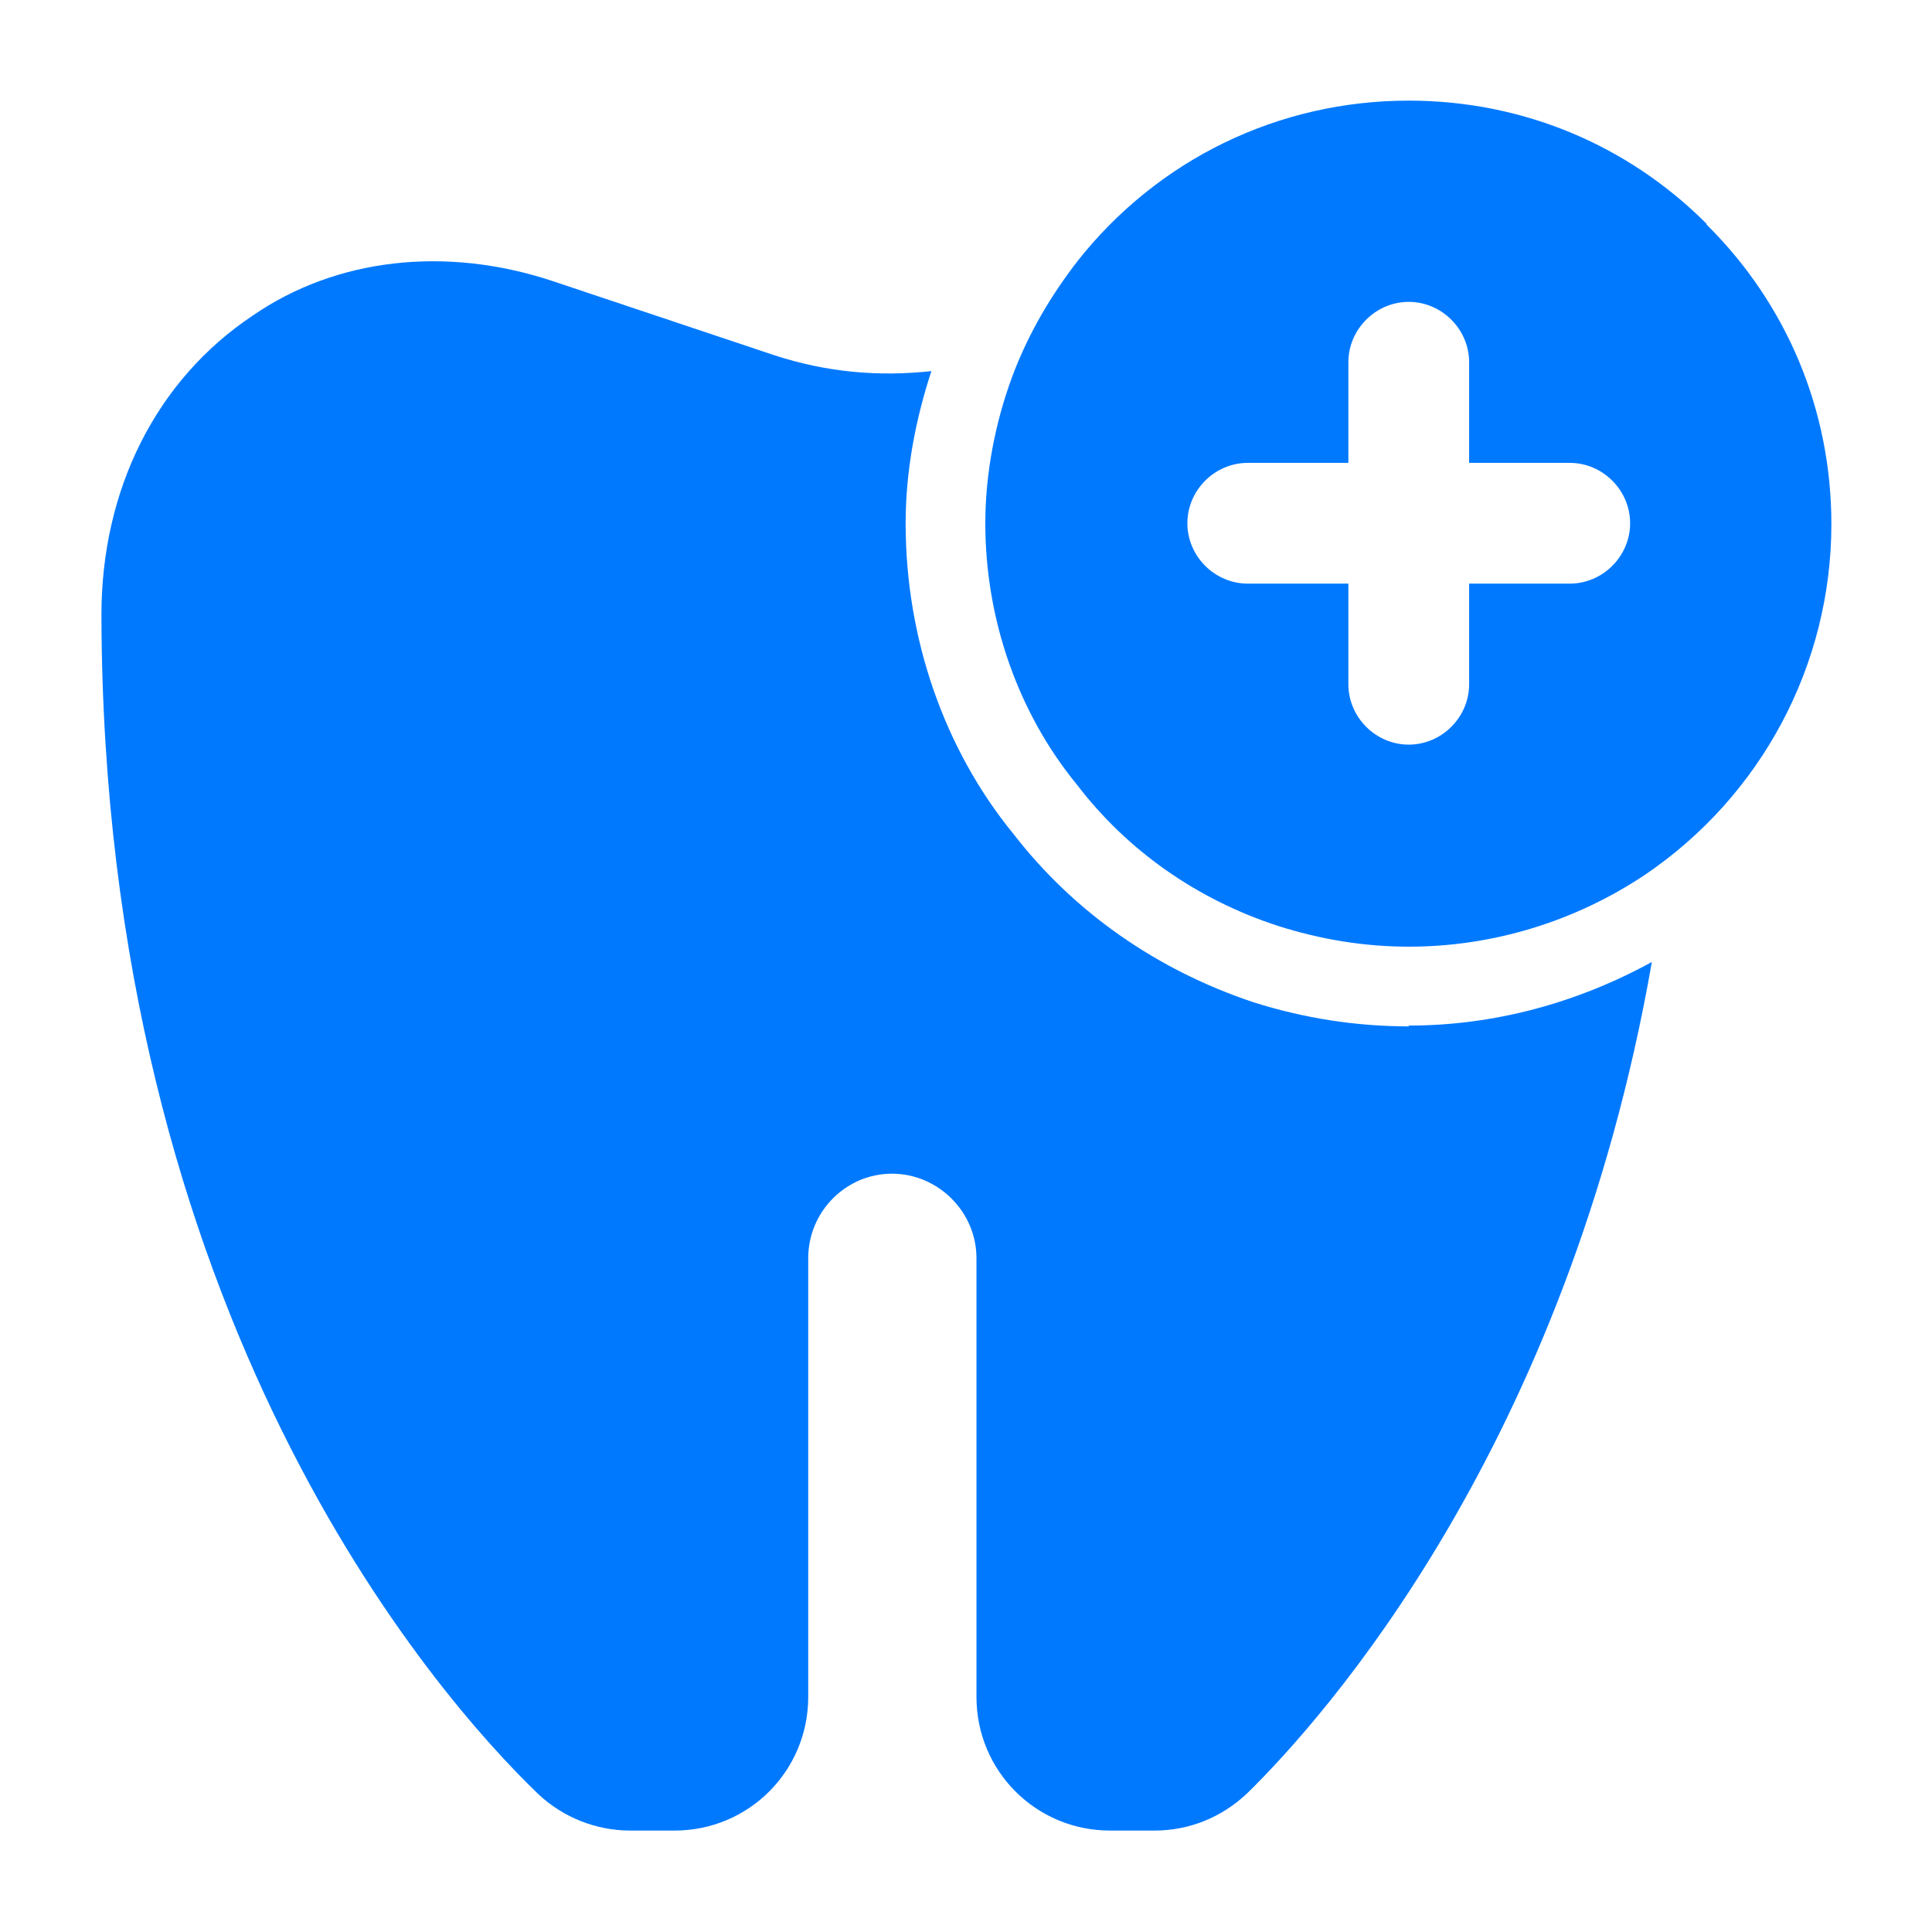 <svg width="120" height="120" viewBox="0 0 120 120" fill="none" xmlns="http://www.w3.org/2000/svg">
<path d="M106 13.9C101.05 8.95 94.5 6.25 87.5 6.25C79.4 6.25 71.9 9.9 66.9 16.25C66.8 16.4 66.7 16.5 66.6 16.65C64.95 18.85 63.7 21.15 62.85 23.45C61.8 26.3 61.2 29.45 61.2 32.5C61.2 38.5 63.25 44.3 66.9 48.75C70 52.8 74.3 55.85 79.35 57.5C82 58.35 84.75 58.8 87.5 58.8C92.7 58.8 97.8 57.25 102.15 54.35C109.4 49.45 113.75 41.3 113.75 32.55C113.75 25.5 111 18.9 106 13.95V13.9ZM97.5 36.25H91.25V42.5C91.25 44.55 89.55 46.25 87.5 46.25C85.45 46.25 83.75 44.55 83.75 42.5V36.25H77.5C75.45 36.25 73.75 34.55 73.75 32.5C73.75 30.45 75.45 28.75 77.5 28.75H83.75V22.5C83.75 20.45 85.45 18.75 87.5 18.75C89.55 18.75 91.25 20.45 91.25 22.5V28.75H97.5C99.55 28.75 101.25 30.45 101.25 32.5C101.25 34.55 99.55 36.25 97.5 36.25Z" fill="#0079FF"/>
<path d="M87.5 63.75C84.25 63.75 81 63.25 77.85 62.25C71.85 60.25 66.7 56.65 62.95 51.8C58.65 46.55 56.25 39.65 56.25 32.5C56.25 29.3 56.85 26.1 57.85 23.05C54.65 23.4 51.4 23.15 48.05 22.05L34.3 17.45C27.65 15.25 20.85 16.05 15.7 19.6C9.7 23.6 6.3 30.4 6.3 38.2C6.4 81.8 27.05 105.3 33.45 111.45C35 112.9 37.05 113.7 39.15 113.7H41.9C46.5 113.7 50.2 110 50.2 105.4V78.15C50.2 75.25 52.55 72.9 55.4 72.9C58.25 72.9 60.65 75.25 60.65 78.15V105.4C60.65 110 64.35 113.7 68.95 113.7H71.7C73.85 113.7 75.85 112.9 77.45 111.4C82.25 106.7 97.35 89.8 102.6 59.75C97.95 62.3 92.8 63.7 87.5 63.7V63.75Z" fill="#0079FF"/>
</svg>
